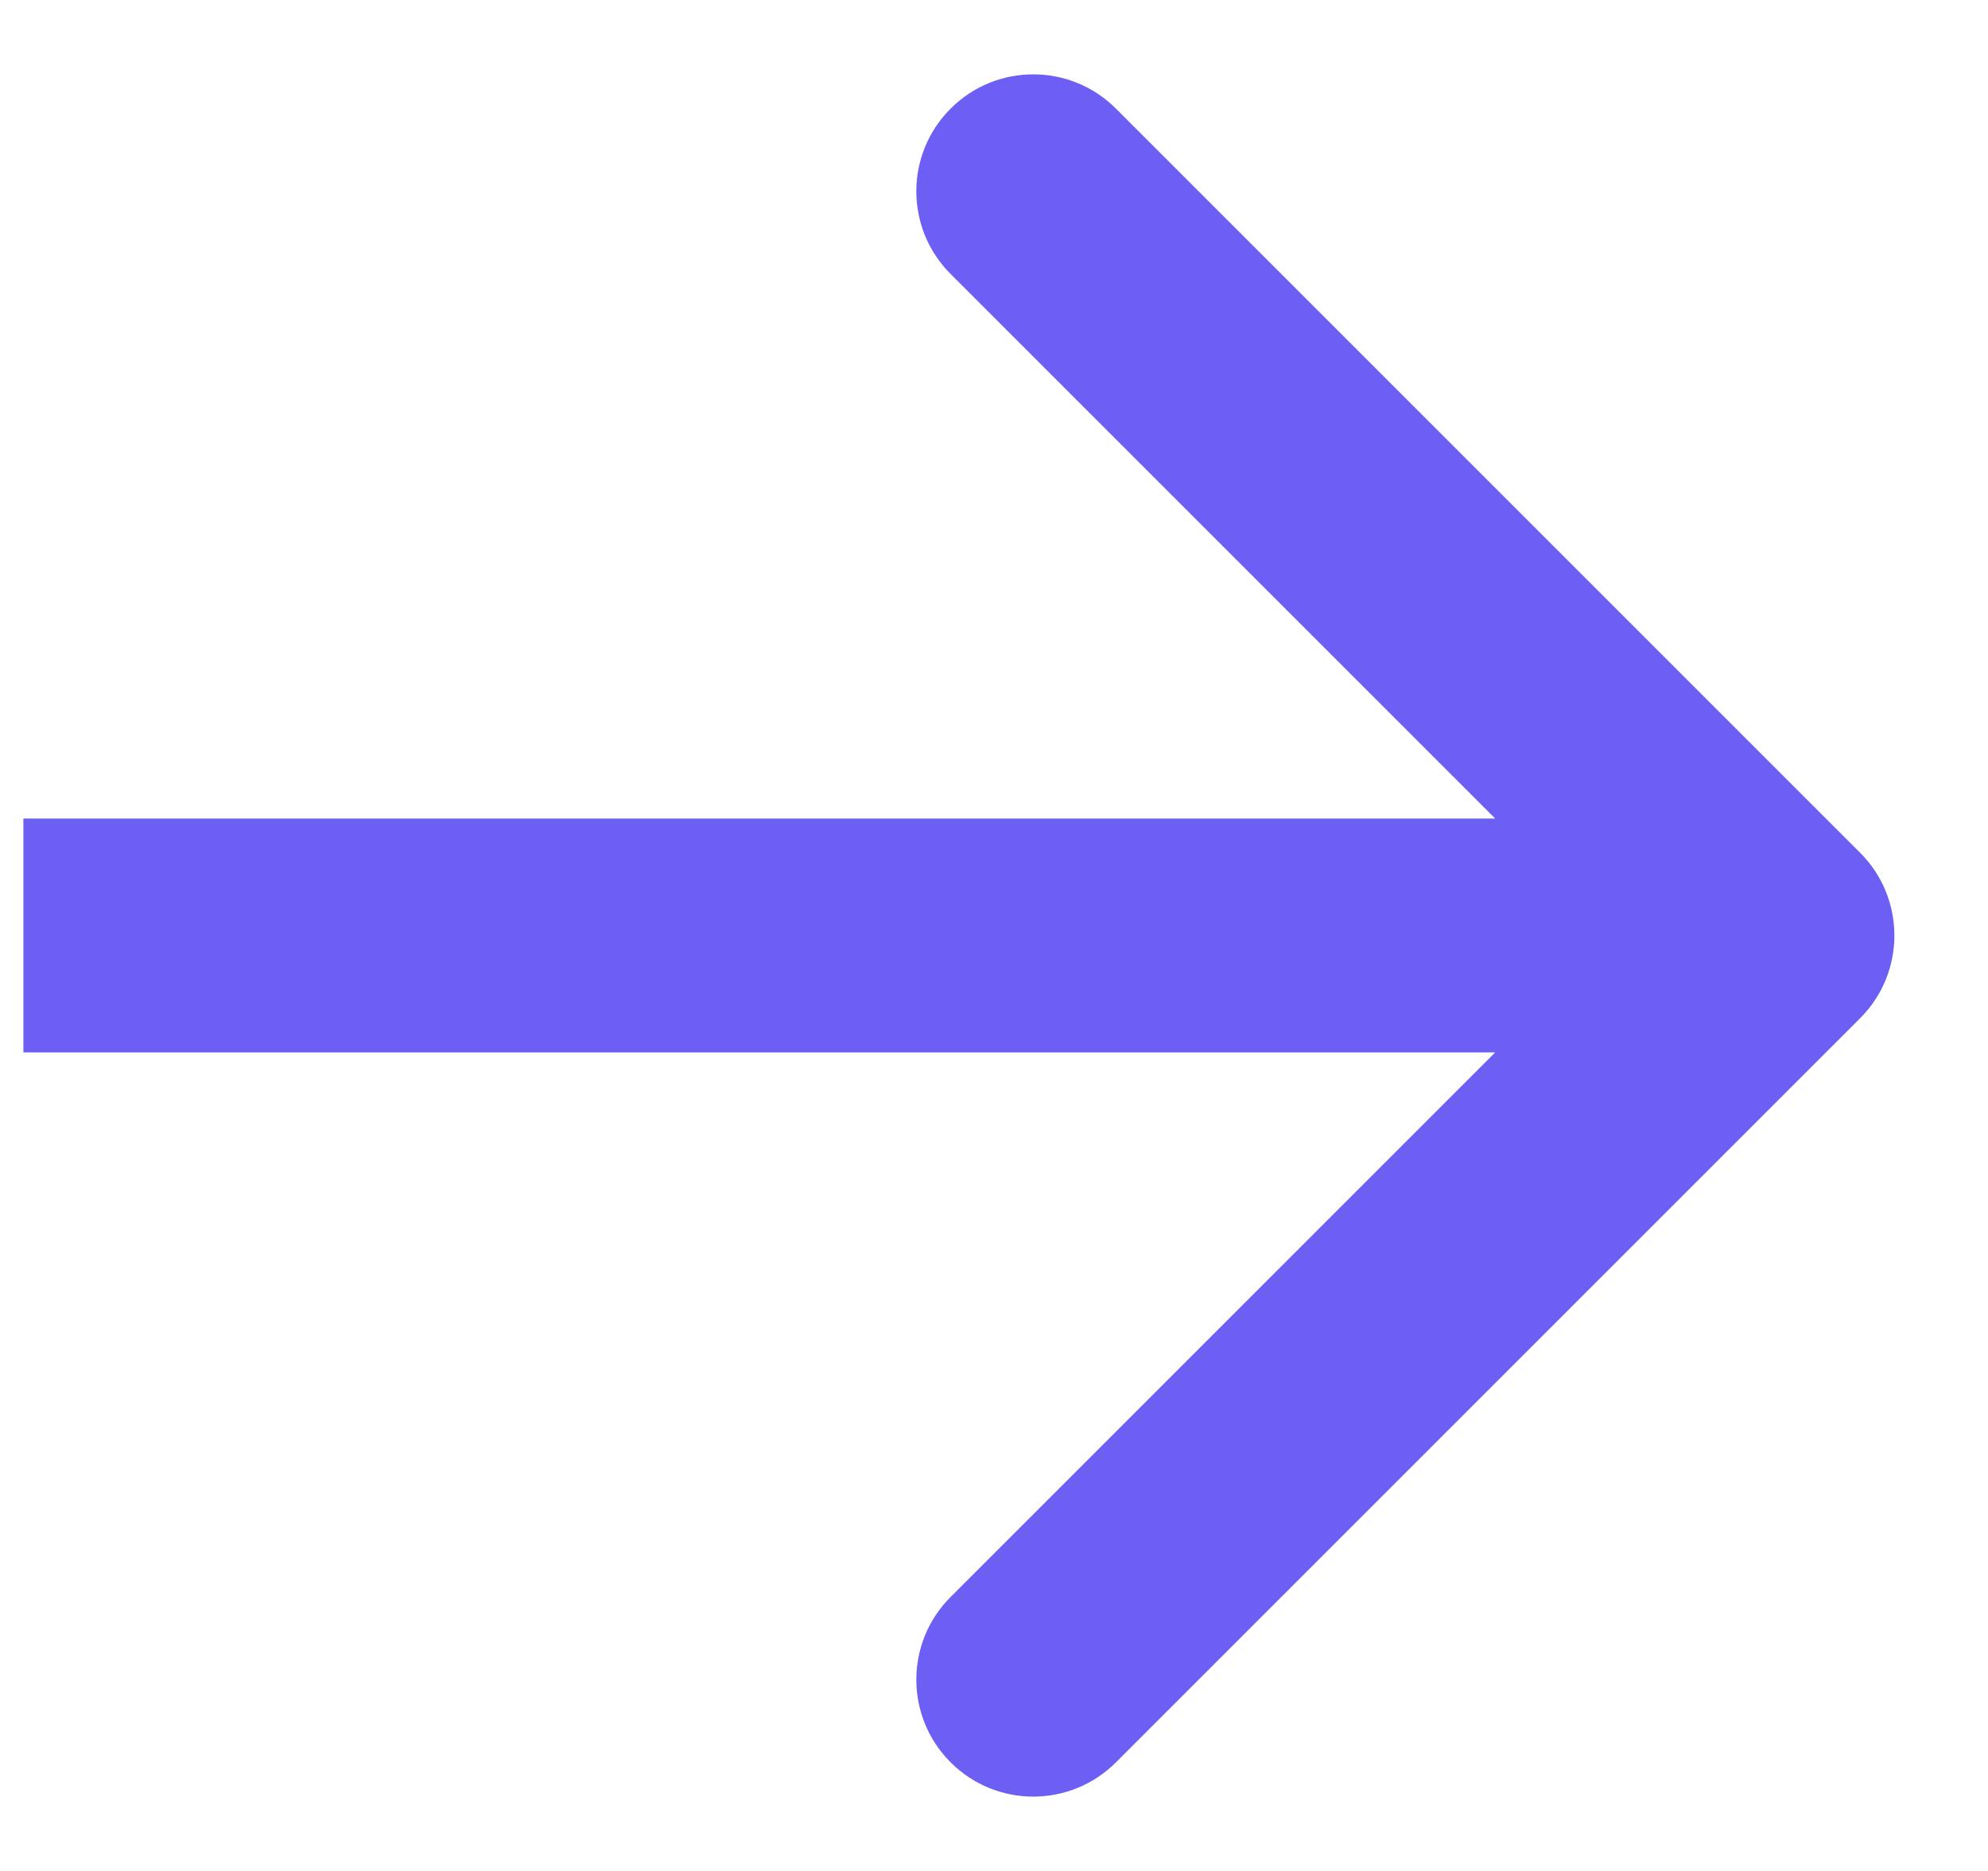 <svg width="17" height="16" viewBox="0 0 17 16" fill="none" xmlns="http://www.w3.org/2000/svg">
<path d="M15.907 8.707C16.297 8.317 16.297 7.683 15.907 7.293L9.543 0.929C9.152 0.538 8.519 0.538 8.129 0.929C7.738 1.319 7.738 1.953 8.129 2.343L13.786 8L8.129 13.657C7.738 14.047 7.738 14.681 8.129 15.071C8.519 15.462 9.152 15.462 9.543 15.071L15.907 8.707ZM0.2 9L15.2 9L15.2 7L0.2 7L0.2 9Z" fill="#6D5FF4"/>
</svg>
